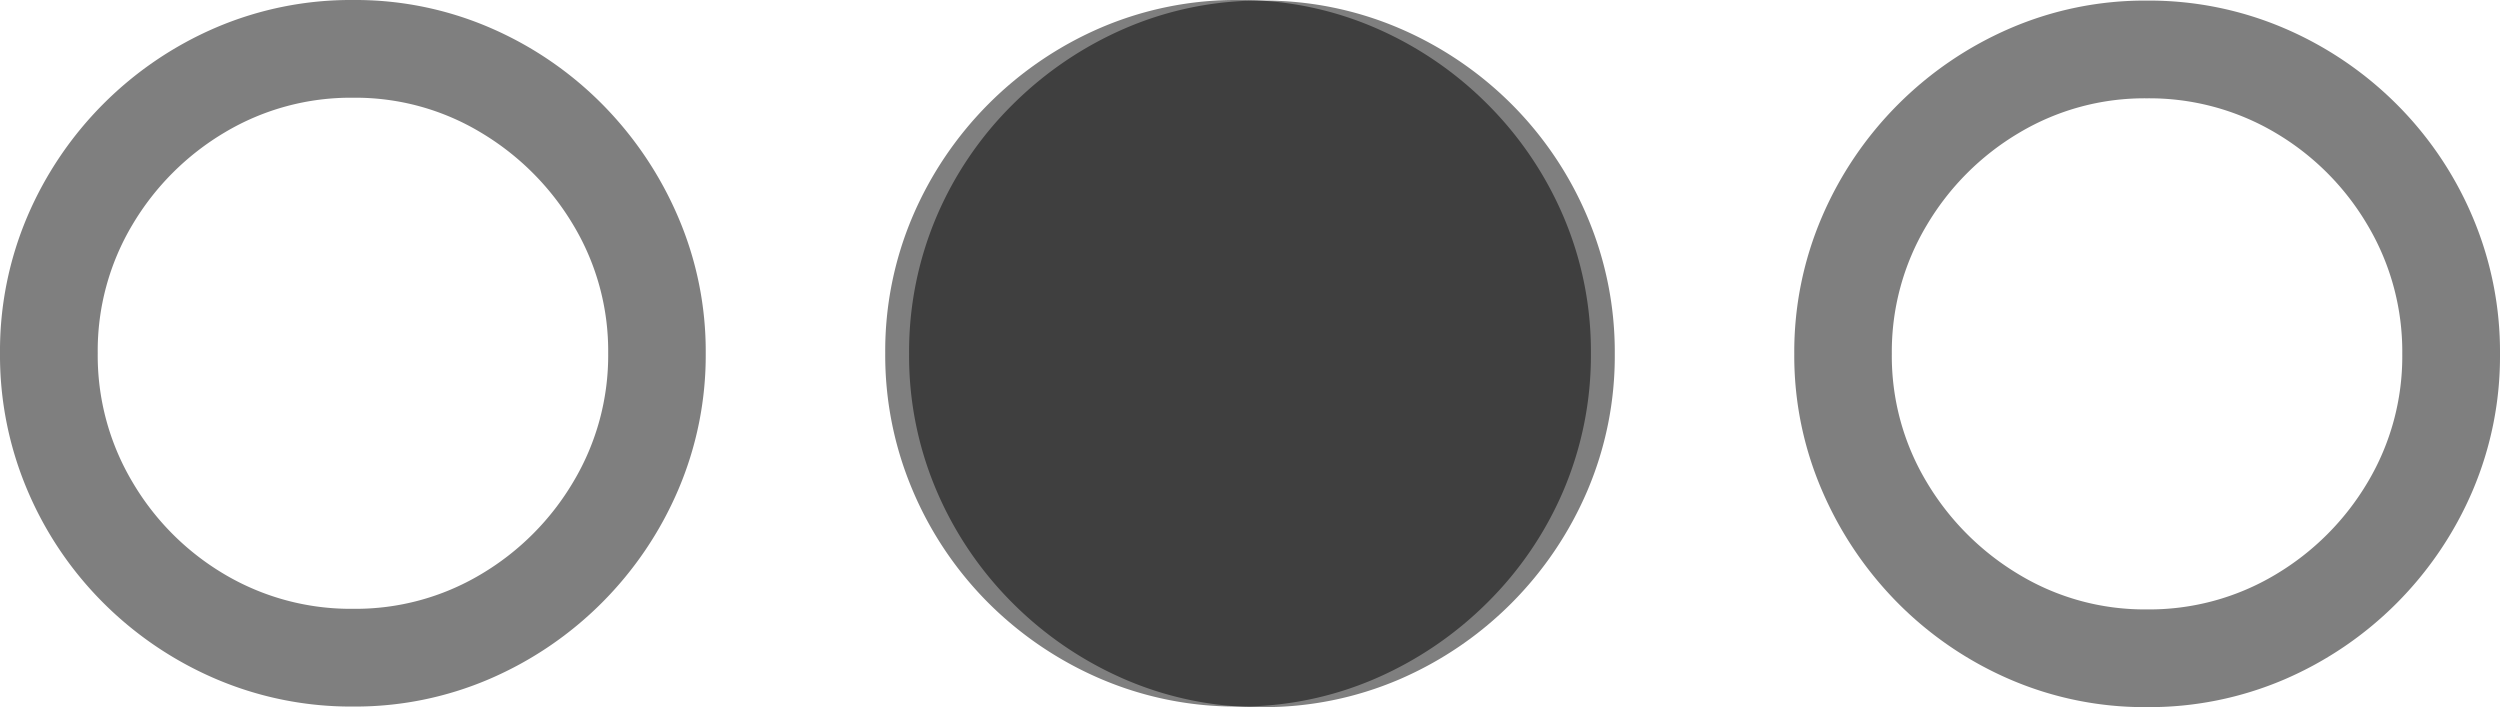 <svg xmlns="http://www.w3.org/2000/svg" width="55" height="15.557" viewBox="0 0 55 15.557">
  <g id="Group_258" data-name="Group 258" transform="translate(-11377 -3747)">
    <g id="circle.grid.2x1.right.filled" transform="translate(11377 3747)">
      <rect id="Rectangle_345" data-name="Rectangle 345" width="35" height="15.557" opacity="0"/>
      <path id="Path_148" data-name="Path 148" d="M7.772,15.544a7.475,7.475,0,0,0,3-.608,7.913,7.913,0,0,0,4.146-4.153,7.522,7.522,0,0,0,.608-3.011,7.475,7.475,0,0,0-.608-3A7.986,7.986,0,0,0,13.247,2.29,7.851,7.851,0,0,0,10.776.608a7.474,7.474,0,0,0-3-.608A7.555,7.555,0,0,0,4.747.608,7.894,7.894,0,0,0,.6,4.767a7.546,7.546,0,0,0-.6,3,7.594,7.594,0,0,0,.6,3.011A7.792,7.792,0,0,0,2.27,13.26a7.886,7.886,0,0,0,2.477,1.676A7.556,7.556,0,0,0,7.772,15.544Zm0-2.15a5.443,5.443,0,0,1-2.824-.754A5.723,5.723,0,0,1,2.911,10.6,5.442,5.442,0,0,1,2.15,7.772a5.407,5.407,0,0,1,.761-2.824A5.8,5.8,0,0,1,4.948,2.911,5.407,5.407,0,0,1,7.772,2.15a5.347,5.347,0,0,1,2.811.768,5.85,5.85,0,0,1,2.036,2.043,5.382,5.382,0,0,1,.761,2.811,5.417,5.417,0,0,1-.761,2.818,5.777,5.777,0,0,1-2.036,2.043A5.382,5.382,0,0,1,7.772,13.394Zm19.47,2.15a7.474,7.474,0,0,0,3-.608,7.99,7.99,0,0,0,2.477-1.676A7.738,7.738,0,0,0,34.4,10.783,7.593,7.593,0,0,0,35,7.772a7.545,7.545,0,0,0-.6-3A7.836,7.836,0,0,0,32.723,2.29,7.932,7.932,0,0,0,30.246.608a7.474,7.474,0,0,0-3-.608,7.555,7.555,0,0,0-3.025.608,7.894,7.894,0,0,0-4.146,4.16,7.547,7.547,0,0,0-.6,3,7.6,7.6,0,0,0,.6,3.011A7.793,7.793,0,0,0,21.74,13.26a7.887,7.887,0,0,0,2.477,1.676A7.555,7.555,0,0,0,27.242,15.544Z" fill="rgba(0,0,0,0.5)"/>
    </g>
    <g id="circle.grid.2x1.right.filled-2" data-name="circle.grid.2x1.right.filled" transform="translate(11432 3762.557) rotate(180)">
      <rect id="Rectangle_345-2" data-name="Rectangle 345" width="35" height="15.557" opacity="0"/>
      <path id="Path_148-2" data-name="Path 148" d="M7.772,15.544a7.475,7.475,0,0,0,3-.608,7.913,7.913,0,0,0,4.146-4.153,7.522,7.522,0,0,0,.608-3.011,7.475,7.475,0,0,0-.608-3A7.986,7.986,0,0,0,13.247,2.29,7.851,7.851,0,0,0,10.776.608a7.474,7.474,0,0,0-3-.608A7.555,7.555,0,0,0,4.747.608,7.894,7.894,0,0,0,.6,4.767a7.546,7.546,0,0,0-.6,3,7.594,7.594,0,0,0,.6,3.011A7.792,7.792,0,0,0,2.27,13.26a7.886,7.886,0,0,0,2.477,1.676A7.556,7.556,0,0,0,7.772,15.544Zm0-2.15a5.443,5.443,0,0,1-2.824-.754A5.723,5.723,0,0,1,2.911,10.6,5.442,5.442,0,0,1,2.15,7.772a5.407,5.407,0,0,1,.761-2.824A5.8,5.8,0,0,1,4.948,2.911,5.407,5.407,0,0,1,7.772,2.15a5.347,5.347,0,0,1,2.811.768,5.85,5.85,0,0,1,2.036,2.043,5.382,5.382,0,0,1,.761,2.811,5.417,5.417,0,0,1-.761,2.818,5.777,5.777,0,0,1-2.036,2.043A5.382,5.382,0,0,1,7.772,13.394Zm19.47,2.15a7.474,7.474,0,0,0,3-.608,7.99,7.99,0,0,0,2.477-1.676A7.738,7.738,0,0,0,34.4,10.783,7.593,7.593,0,0,0,35,7.772a7.545,7.545,0,0,0-.6-3A7.836,7.836,0,0,0,32.723,2.29,7.932,7.932,0,0,0,30.246.608a7.474,7.474,0,0,0-3-.608,7.555,7.555,0,0,0-3.025.608,7.894,7.894,0,0,0-4.146,4.16,7.547,7.547,0,0,0-.6,3,7.6,7.6,0,0,0,.6,3.011A7.793,7.793,0,0,0,21.74,13.26a7.887,7.887,0,0,0,2.477,1.676A7.555,7.555,0,0,0,27.242,15.544Z" fill="rgba(0,0,0,0.5)"/>
    </g>
  </g>
</svg>

